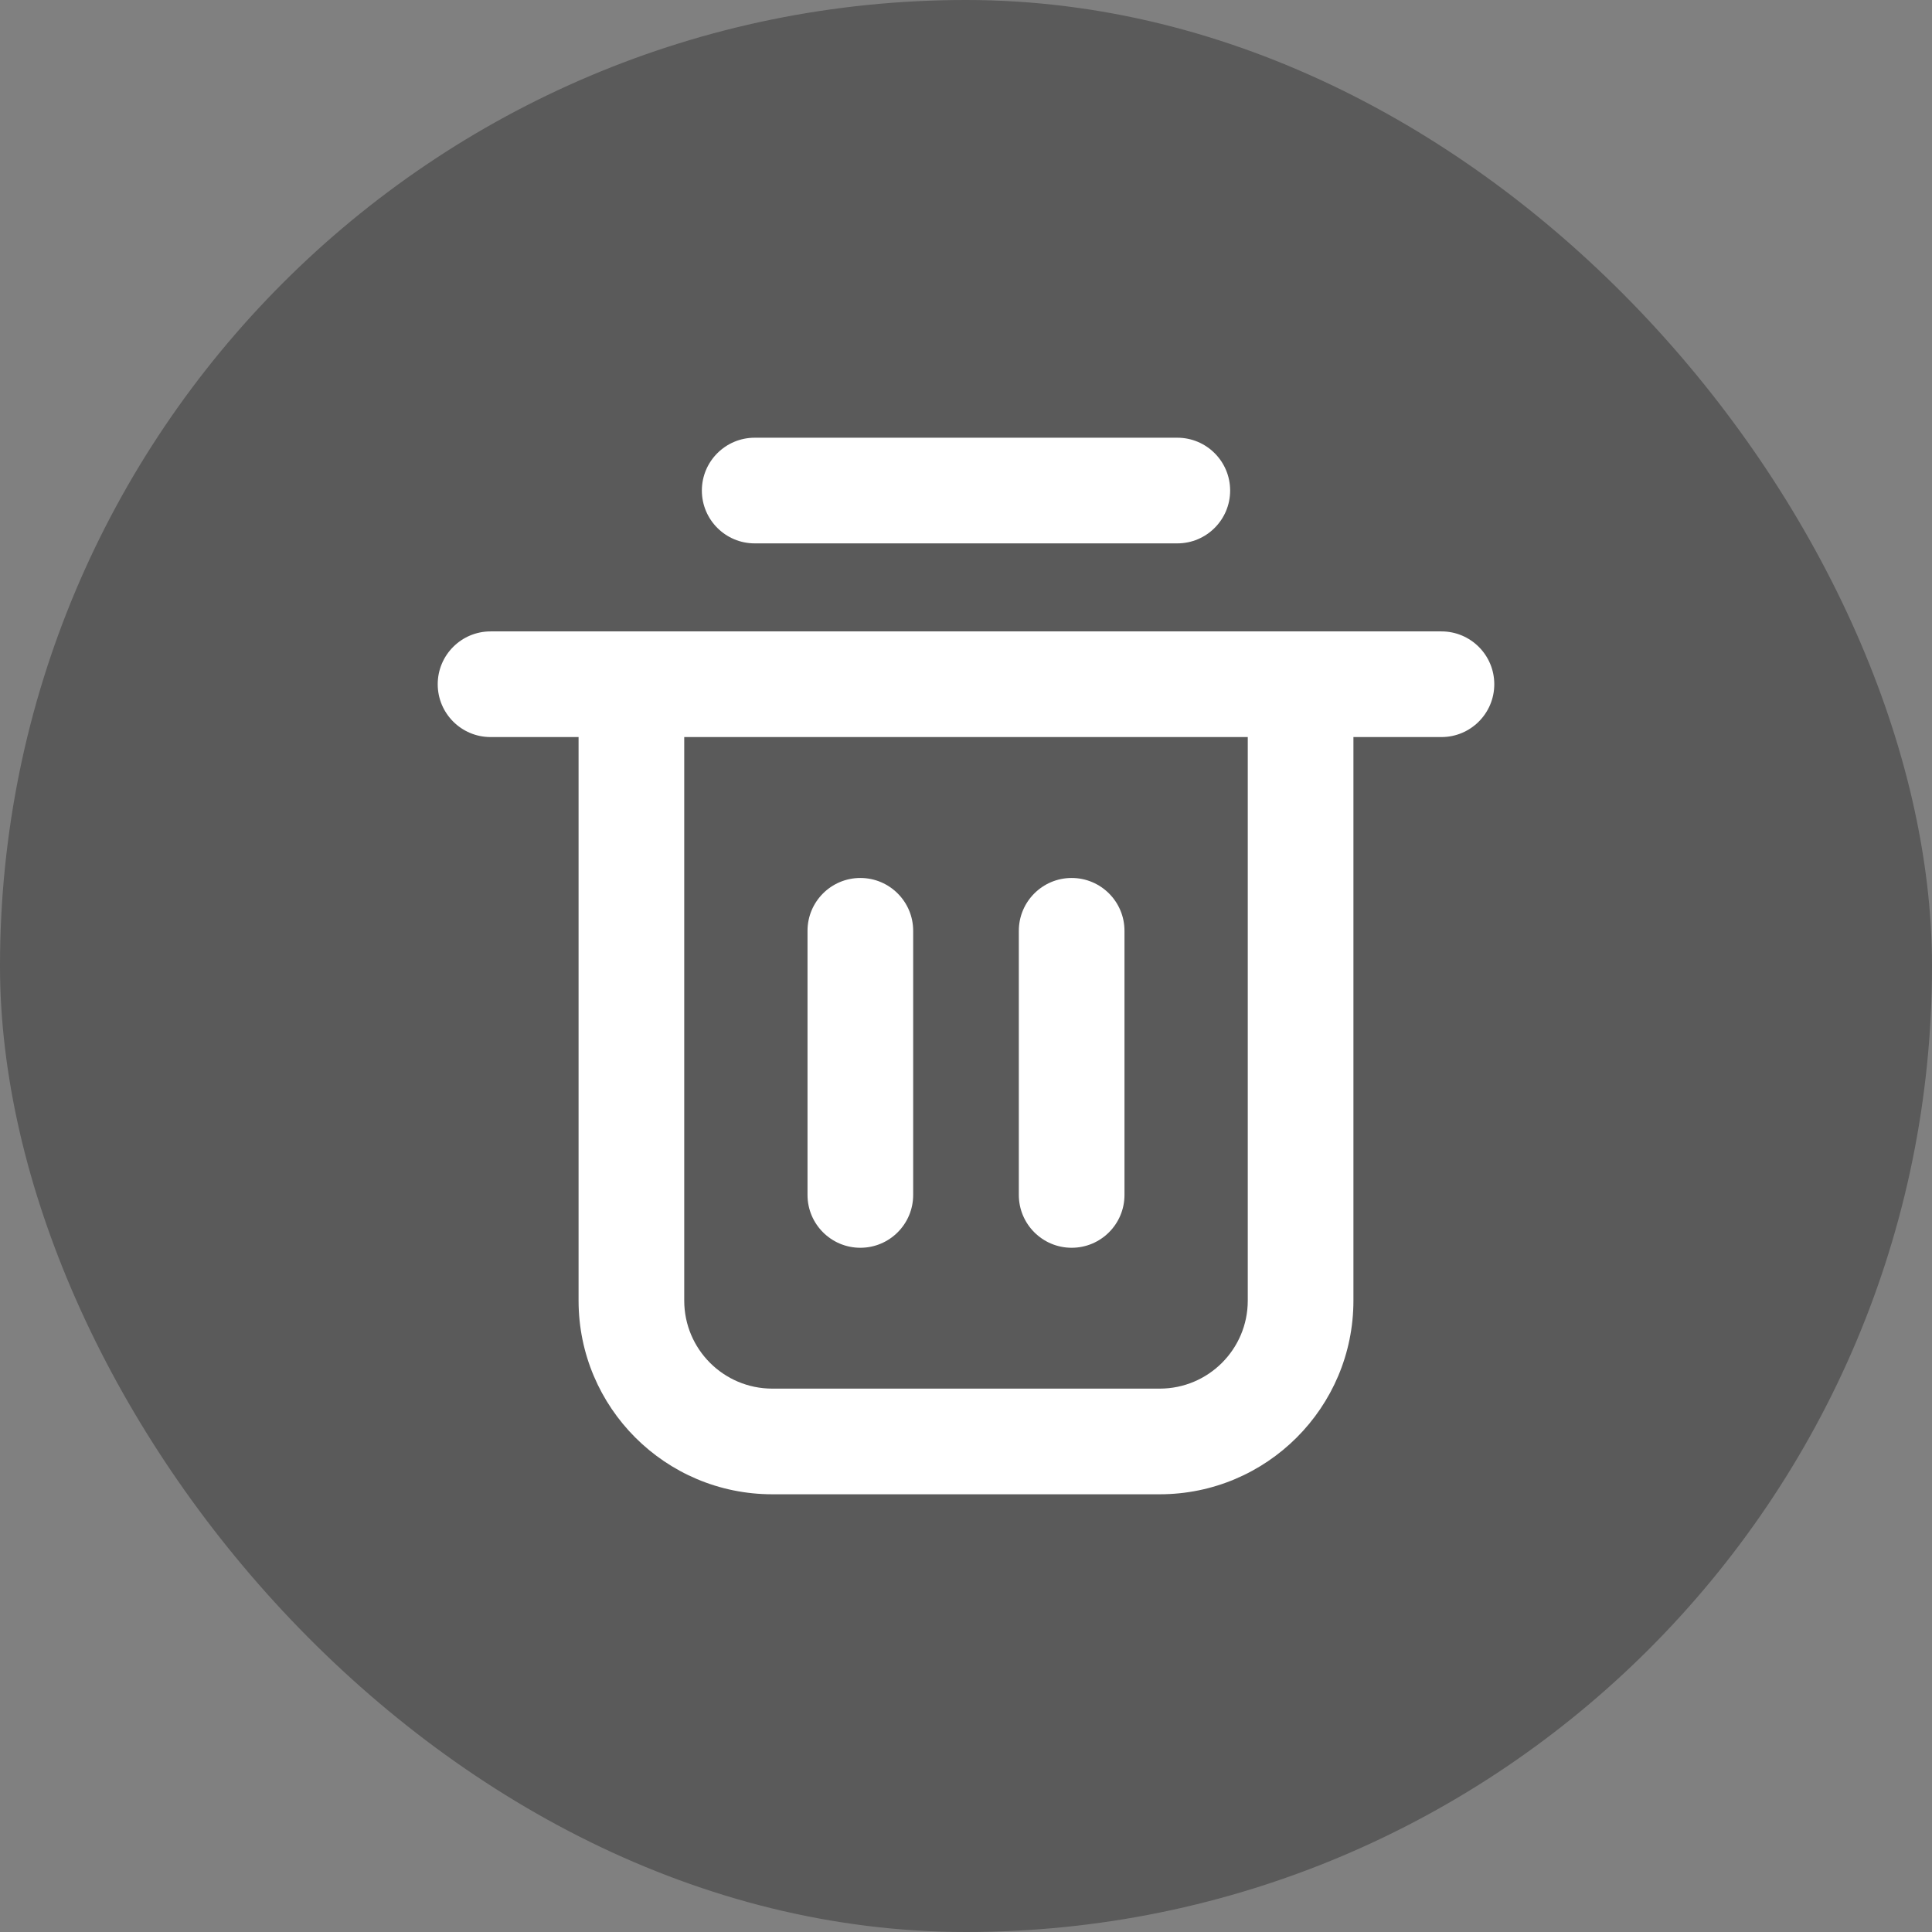 <svg width="32" height="32" viewBox="0 0 32 32" fill="none" xmlns="http://www.w3.org/2000/svg">
<rect x="0" y="0" width="32" height="32" fill="#808080" stroke="none"/>
<rect width="32" height="32" rx="16" fill="black" fill-opacity="0.3"/>
<path fill-rule="evenodd" clip-rule="evenodd" d="M7.25 11.333C7.25 10.85 7.642 10.458 8.125 10.458H23.875C24.358 10.458 24.75 10.85 24.75 11.333C24.75 11.816 24.358 12.208 23.875 12.208H22.417V21.542C22.417 23.314 20.98 24.75 19.208 24.75H12.792C11.02 24.75 9.583 23.314 9.583 21.542V12.208H8.125C7.642 12.208 7.25 11.816 7.25 11.333ZM11.333 12.208V21.542C11.333 22.347 11.986 23 12.792 23H19.208C20.014 23 20.667 22.347 20.667 21.542V12.208H11.333Z" fill="white"/>
<path fill-rule="evenodd" clip-rule="evenodd" d="M11.625 8.125C11.625 7.642 12.017 7.25 12.5 7.25H19.5C19.983 7.25 20.375 7.642 20.375 8.125C20.375 8.608 19.983 9 19.5 9H12.5C12.017 9 11.625 8.608 11.625 8.125Z" fill="white"/>
<path fill-rule="evenodd" clip-rule="evenodd" d="M14.25 14.542C14.733 14.542 15.125 14.934 15.125 15.417V19.792C15.125 20.275 14.733 20.667 14.25 20.667C13.767 20.667 13.375 20.275 13.375 19.792V15.417C13.375 14.934 13.767 14.542 14.25 14.542Z" fill="white"/>
<path fill-rule="evenodd" clip-rule="evenodd" d="M17.75 14.542C18.233 14.542 18.625 14.934 18.625 15.417V19.792C18.625 20.275 18.233 20.667 17.75 20.667C17.267 20.667 16.875 20.275 16.875 19.792V15.417C16.875 14.934 17.267 14.542 17.75 14.542Z" fill="white"/>
</svg>
